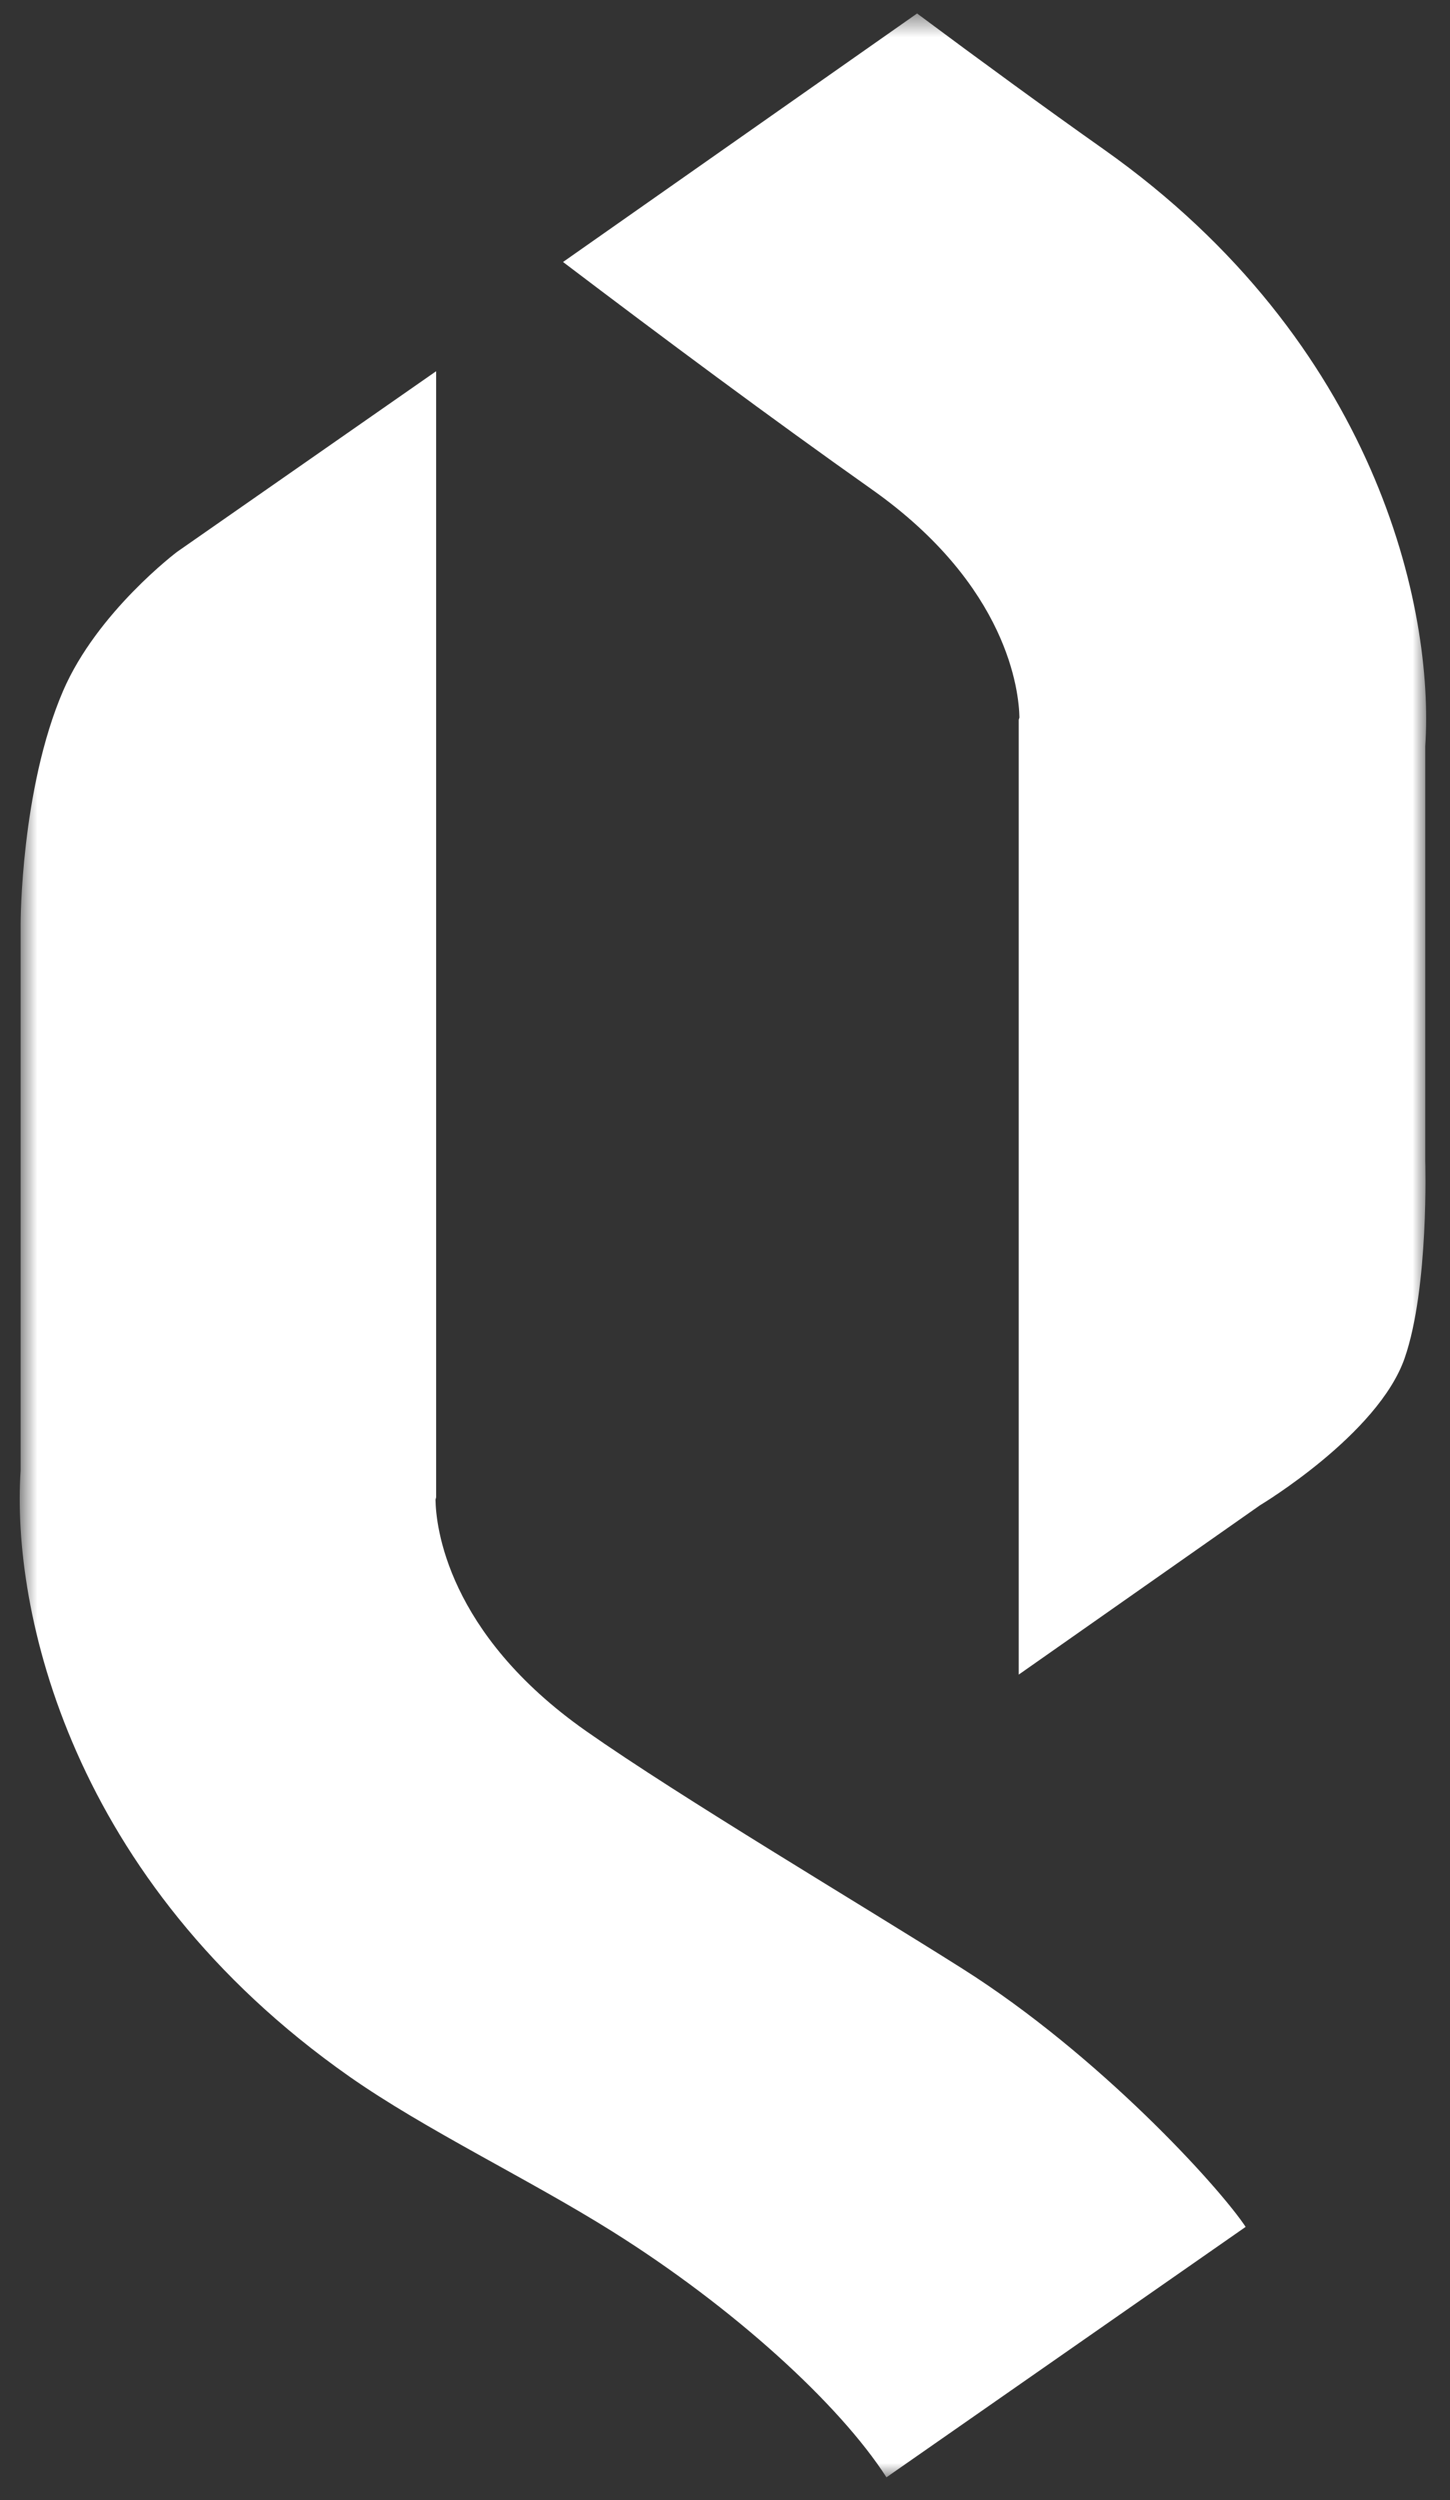 <?xml version="1.0" encoding="UTF-8"?>
<svg width="58px" height="100px" viewBox="0 0 58 100" version="1.1" xmlns="http://www.w3.org/2000/svg" xmlns:xlink="http://www.w3.org/1999/xlink">
    <rect x="0" y="0" width="58" height="100" fill="#333333" stroke="none"/>
    <!-- Generator: Sketch 49.1 (51147) - http://www.bohemiancoding.com/sketch -->
    <title>Symbol</title>
    <desc>Created with Sketch.</desc>
    <defs>
        <polygon id="path-1" points="0.788 0.539 57.045 0.539 57.045 99.085 0.788 99.085"></polygon>
    </defs>
    <g id="Desktop" stroke="none" stroke-width="1" fill="none" fill-rule="evenodd">
        <g id="Homepage" transform="translate(-135, -80)">
            <g id="Menu" transform="translate(135, 70)">
                <g id="Logo" transform="translate(0, 10)">
                    <g id="Symbol">
                        <mask id="mask-2" fill="white">
                            <use xlink:href="#path-1"></use>
                        </mask>
                        <g id="Clip-2"></g>
                        <path d="M50.401,60.205 L40.749,66.979 L40.749,28.789 L40.777,28.697 C40.758,27.673 40.341,23.441 34.883,19.582 C30.856,16.736 26.5,13.497 22.521,10.479 L36.683,0.539 C39.202,2.415 41.752,4.279 44.155,5.977 C55.076,13.7 57.373,24.351 57.01,29.842 L57.01,46.435 C57.01,46.435 57.166,51.492 56.187,54.319 C55.126,57.376 50.401,60.205 50.401,60.205" id="Fill-1" fill="#FFF" mask="url(#mask-2)"></path>
                        <path d="M23.442,69.236 C17.864,65.318 17.435,61.019 17.42,59.981 L17.445,59.887 L17.445,14.848 L7.085,22.071 C7.085,22.071 3.884,24.478 2.523,27.635 C0.825,31.583 0.825,36.937 0.825,36.937 L0.825,58.815 C0.452,64.393 2.797,75.206 13.965,83.048 C17.023,85.194 21.143,87.15 24.501,89.256 C29.341,92.291 33.577,96.16 35.458,99.085 L49.826,89.068 C48.748,87.449 43.964,82.197 38.497,78.741 C34.486,76.202 27.234,71.899 23.442,69.236" id="Fill-4" fill="#FFF" mask="url(#mask-2)"></path>
                    </g>
                </g>
            </g>
        </g>
    </g>
</svg>
